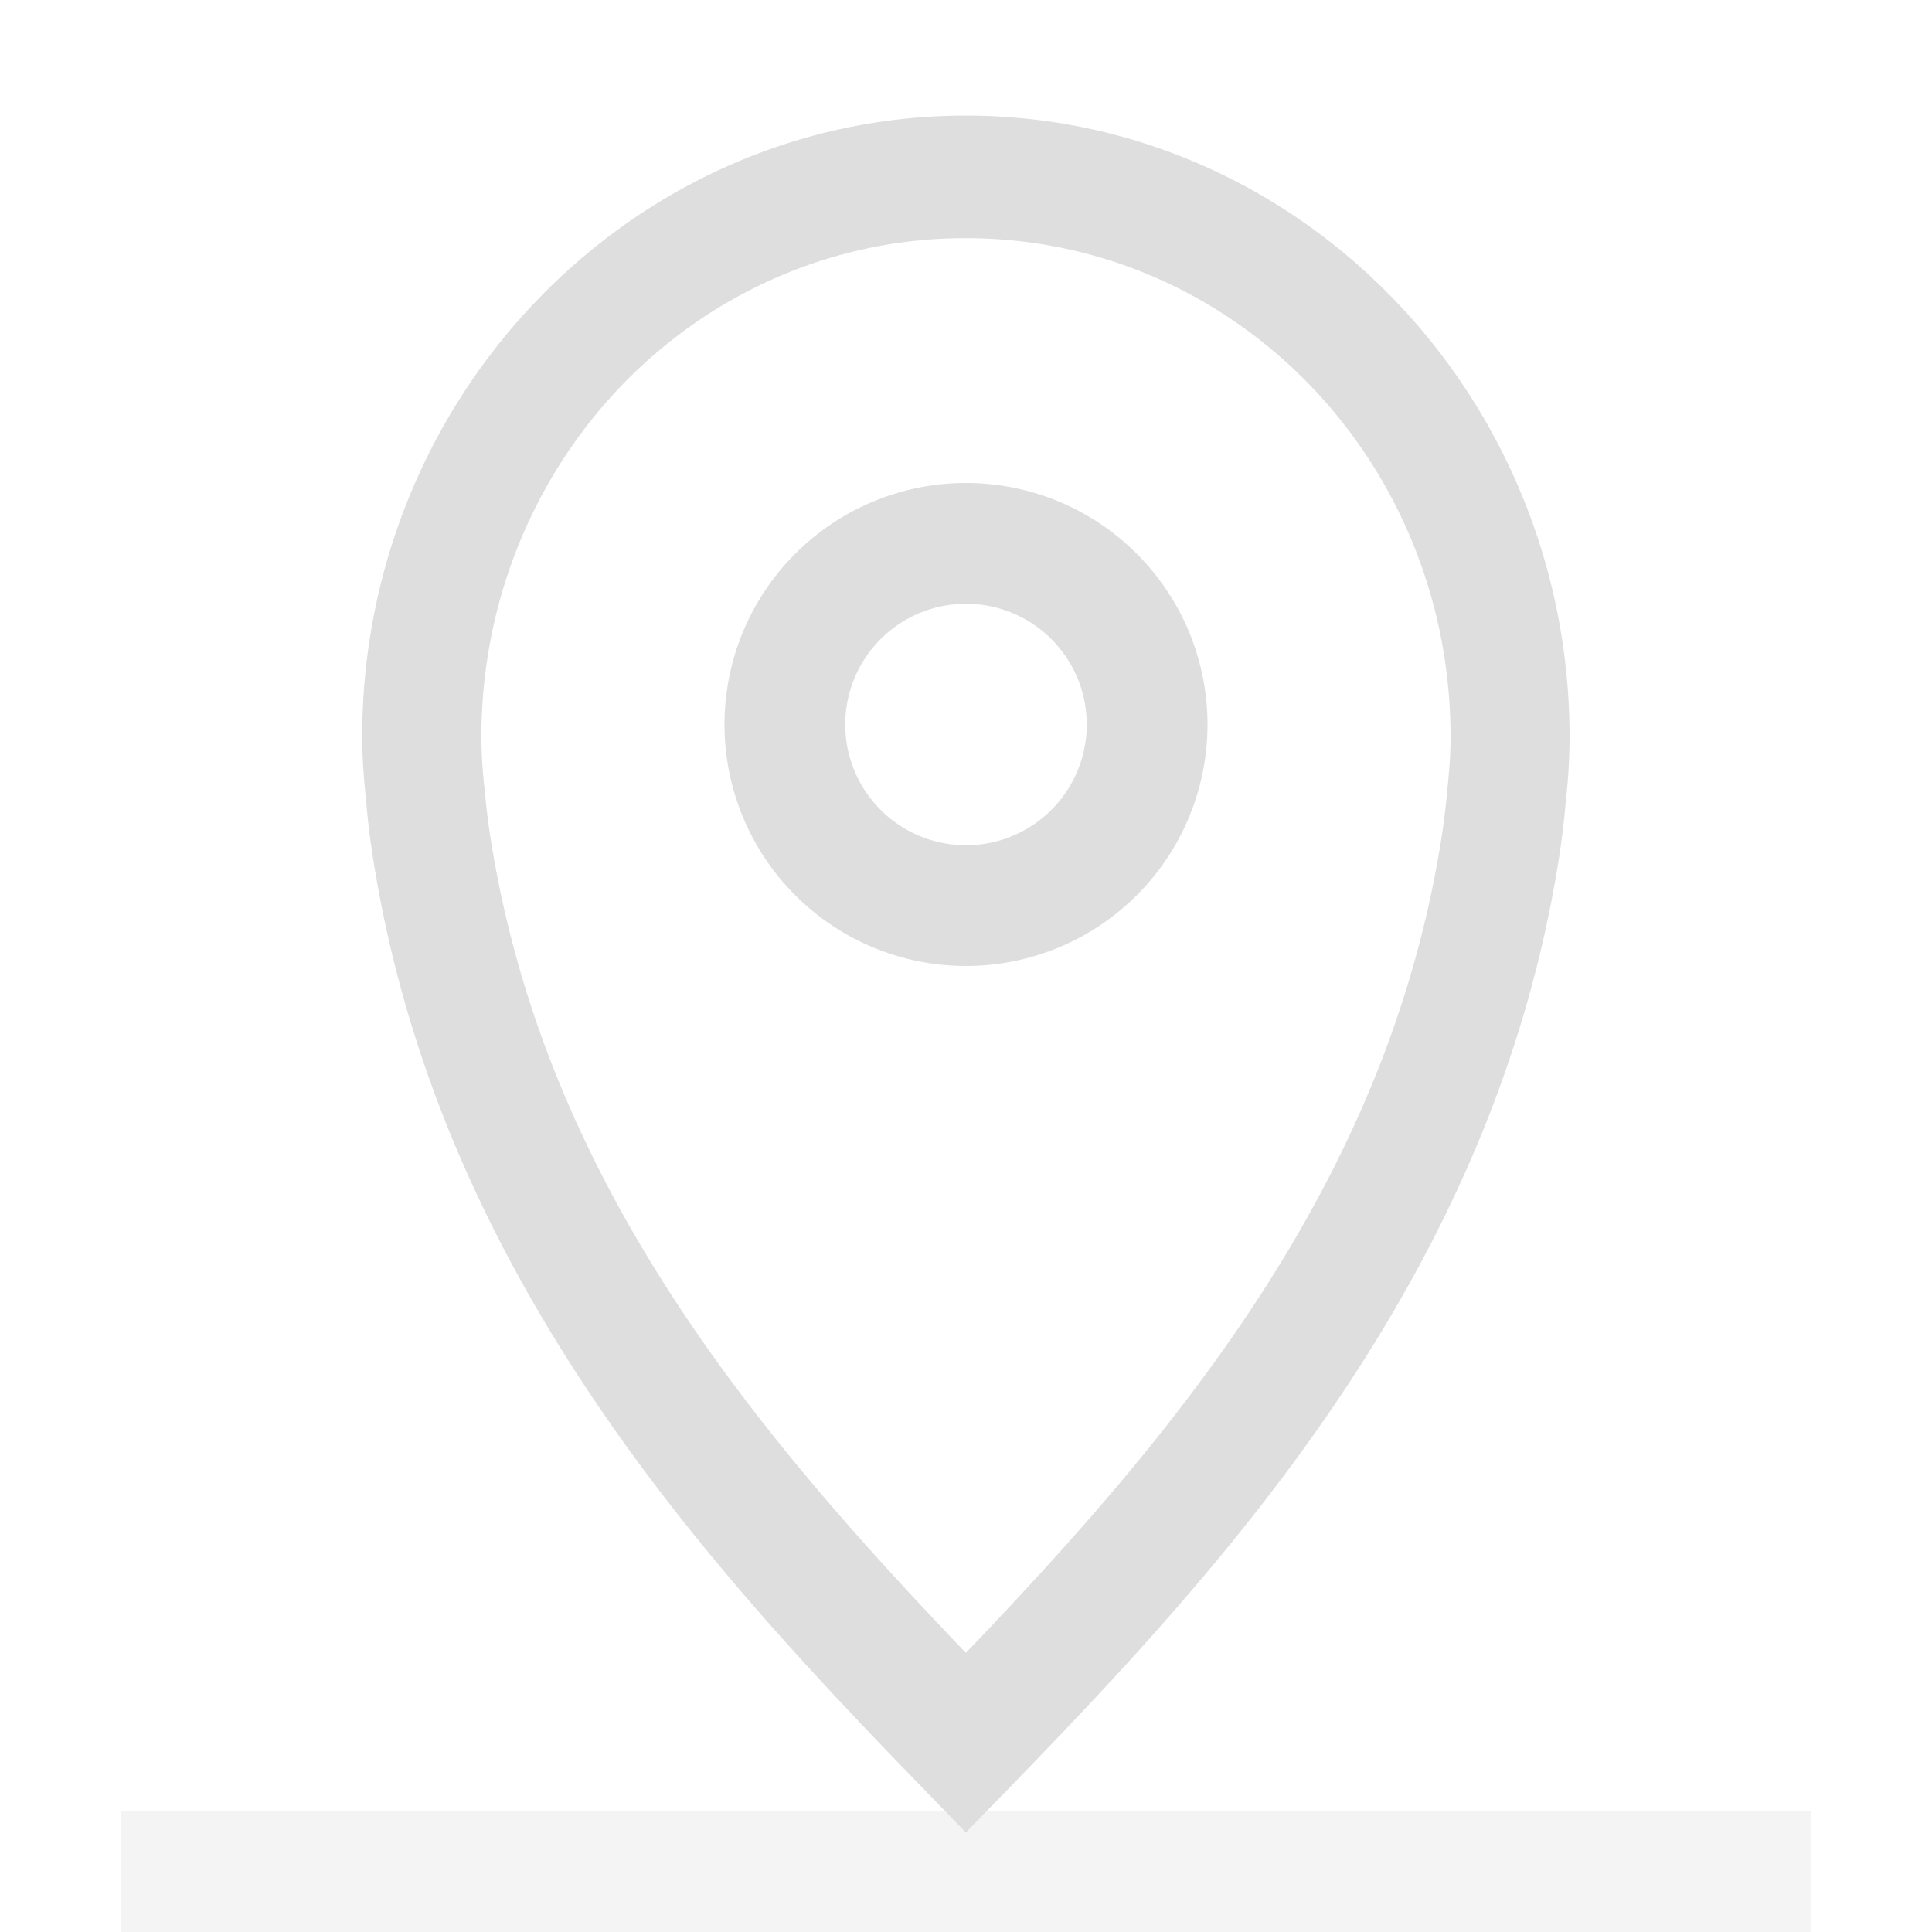 <svg xmlns="http://www.w3.org/2000/svg" width="16" height="16">
<g fill="#dedede">
<path d="M1 15h14v1H1z" opacity=".35"/>
<path d="M388.01 121.01c-3.062 0-5.555 2.49-5.555 5.547 0 .202.017.382.035.555q.023.272.066.533c.605 3.707 3.054 6.29 5.067 8.3l.387.387.387-.386c2.013-2.01 4.464-4.594 5.069-8.301q.042-.26.066-.533a5 5 0 0 0 .033-.555c0-3.057-2.493-5.547-5.555-5.547m0 1.094c2.47 0 4.46 1.987 4.46 4.453 0 .143-.01.28-.027.443v.006l-.002.006q-.019.227-.057.457c-.506 3.103-2.492 5.35-4.374 7.26-1.882-1.91-3.866-4.157-4.372-7.26a6 6 0 0 1-.057-.457l-.002-.006V127a4 4 0 0 1-.027-.443 4.447 4.447 0 0 1 4.458-4.453" color="#000" style="-inkscape-stroke:none" transform="matrix(.9 0 0 .928 -341.21 -111.34)"/>
<path d="M8 4a2 2 0 0 0-2 2 2 2 0 0 0 2 2 2 2 0 0 0 2-2 2 2 0 0 0-2-2m0 1a1 1 0 0 1 1 1 1 1 0 0 1-1 1 1 1 0 0 1-1-1 1 1 0 0 1 1-1" style="paint-order:stroke fill markers"/>
</g>
</svg>
